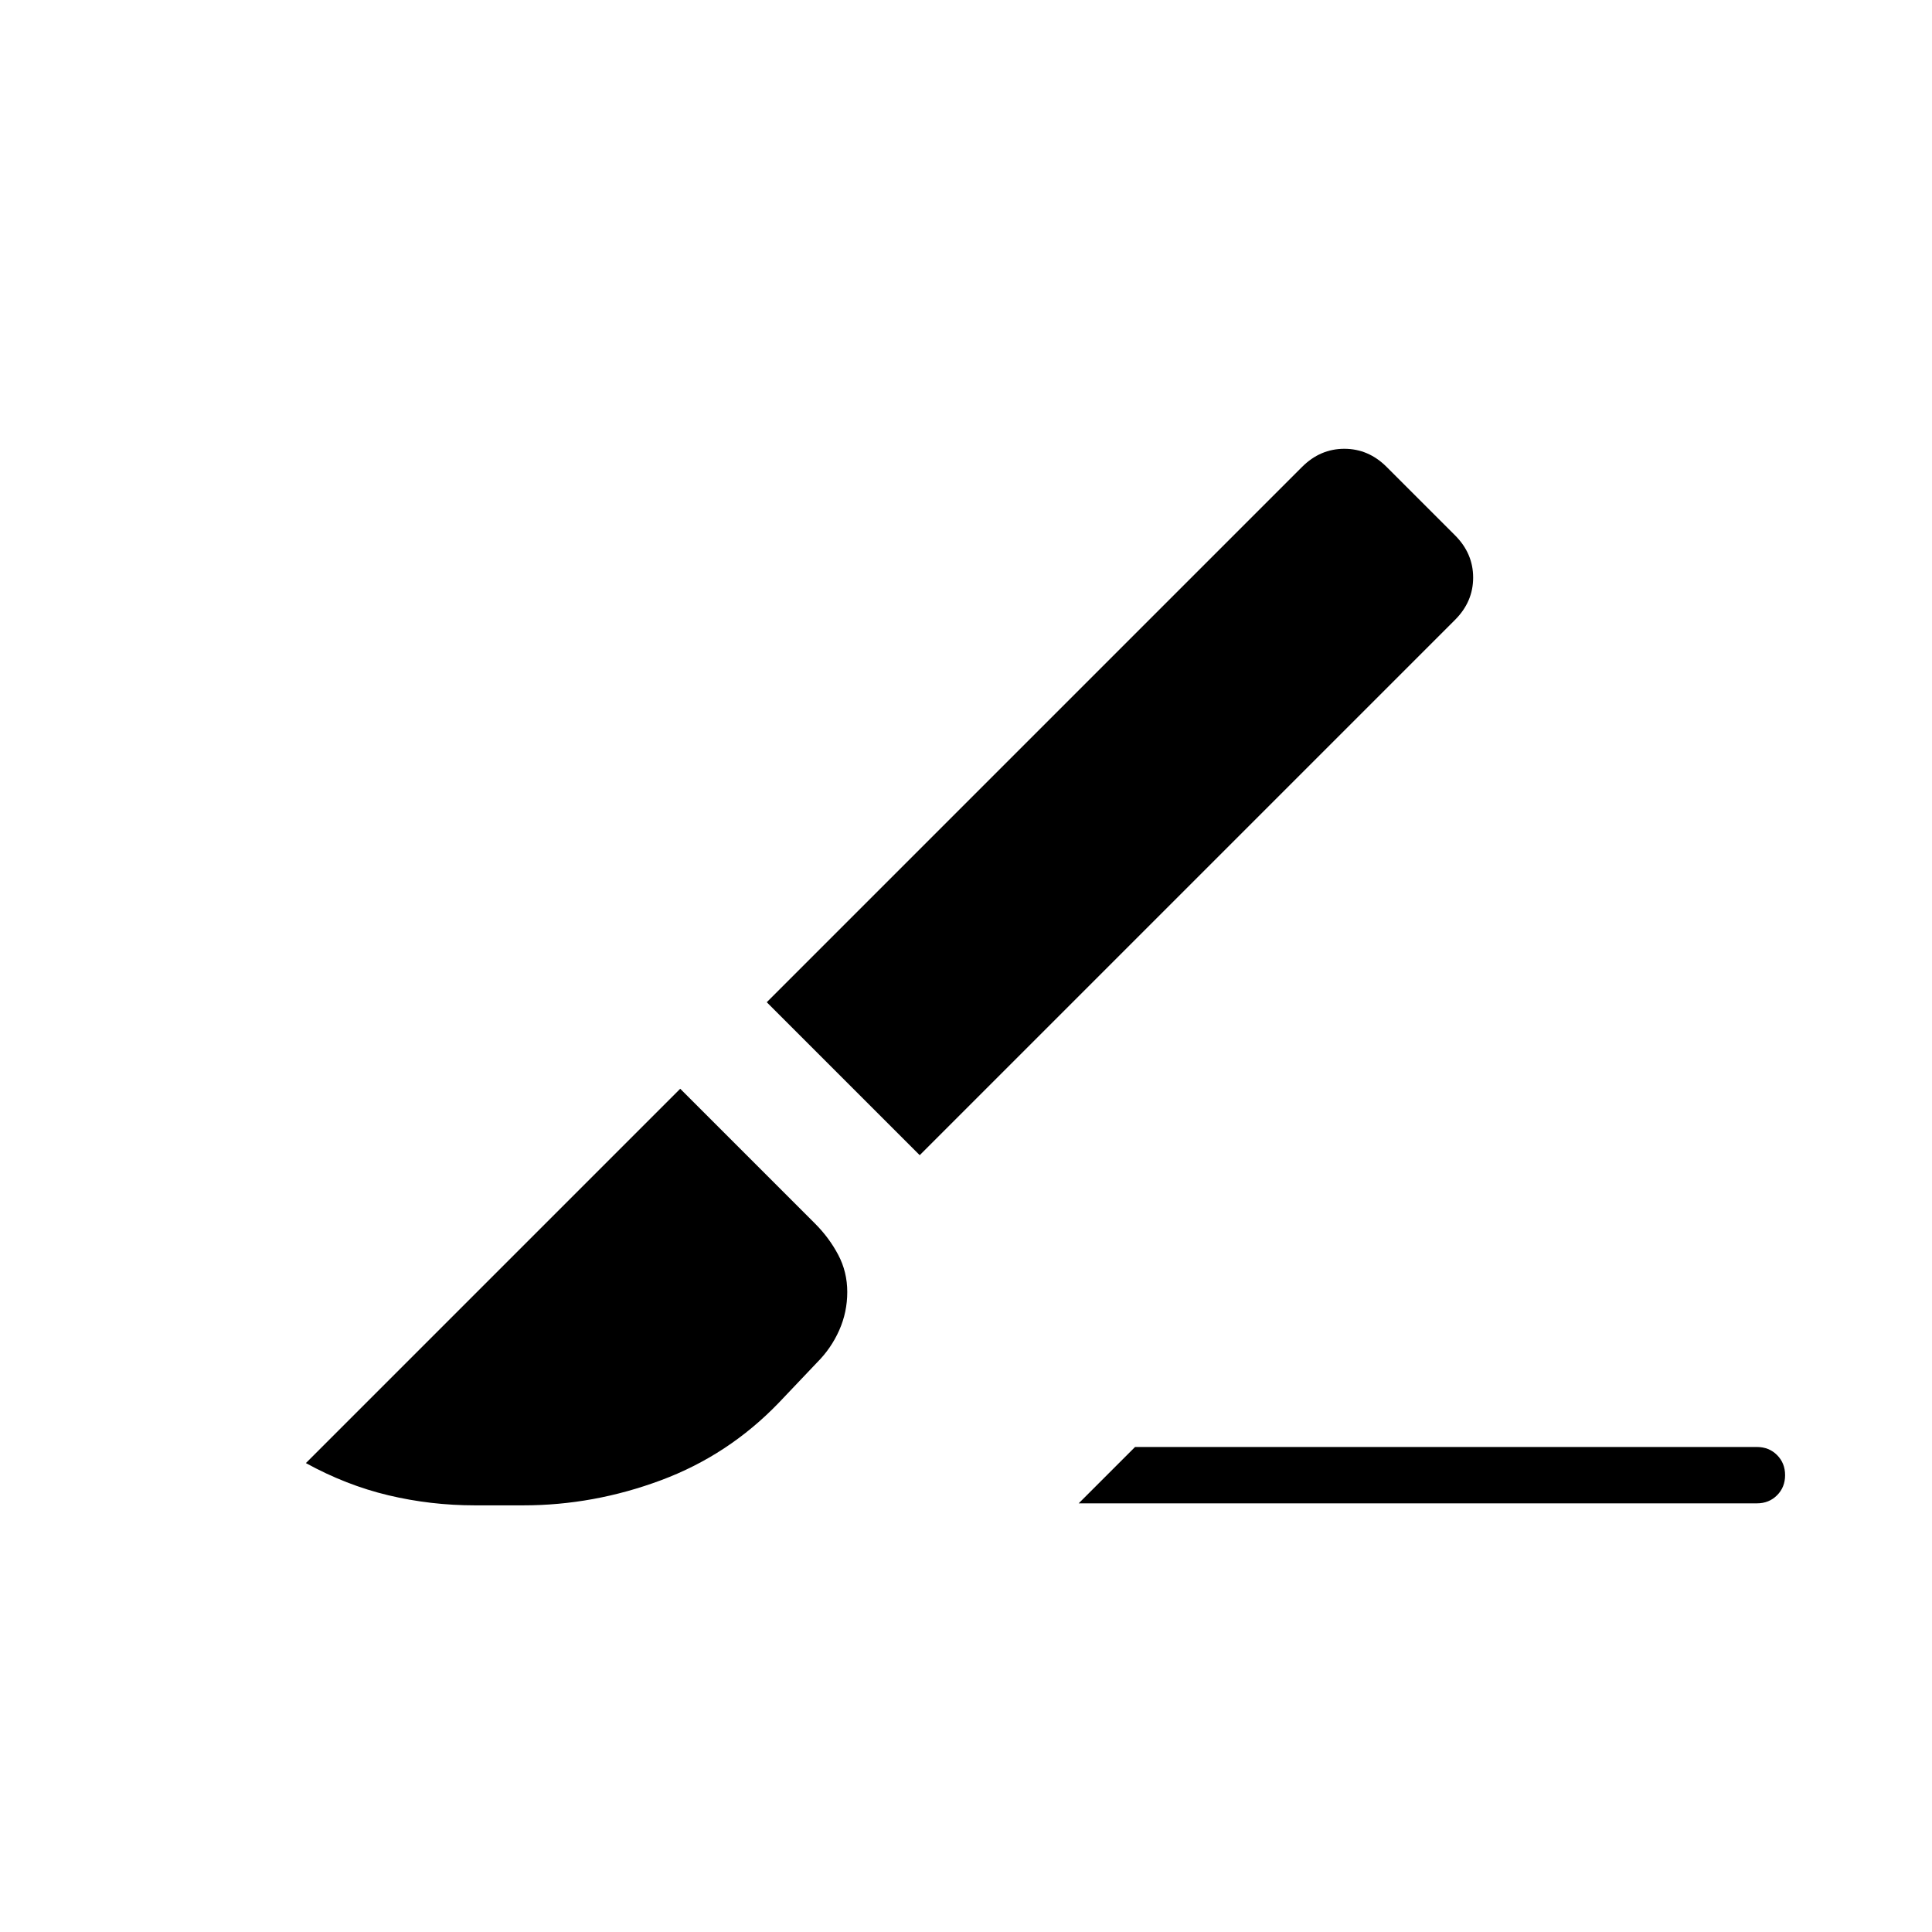 <svg xmlns="http://www.w3.org/2000/svg" height="24" viewBox="0 -960 960 960" width="24"><path d="m536-213 28-28h309q6 0 10 4t4 10q0 6-4 10t-10 4H536Zm-79-173-76-76 266-266q9-9 21-9t21 9l34 34q9 9 9 21t-9 21L457-386ZM236-212q-22 0-43-5t-41-16l186-186 67 67q7 7 11.5 15.5T421-318q0 10-4 19t-11 16l-19 20q-25 26-58.5 38.5T260-212h-24Z"/></svg>